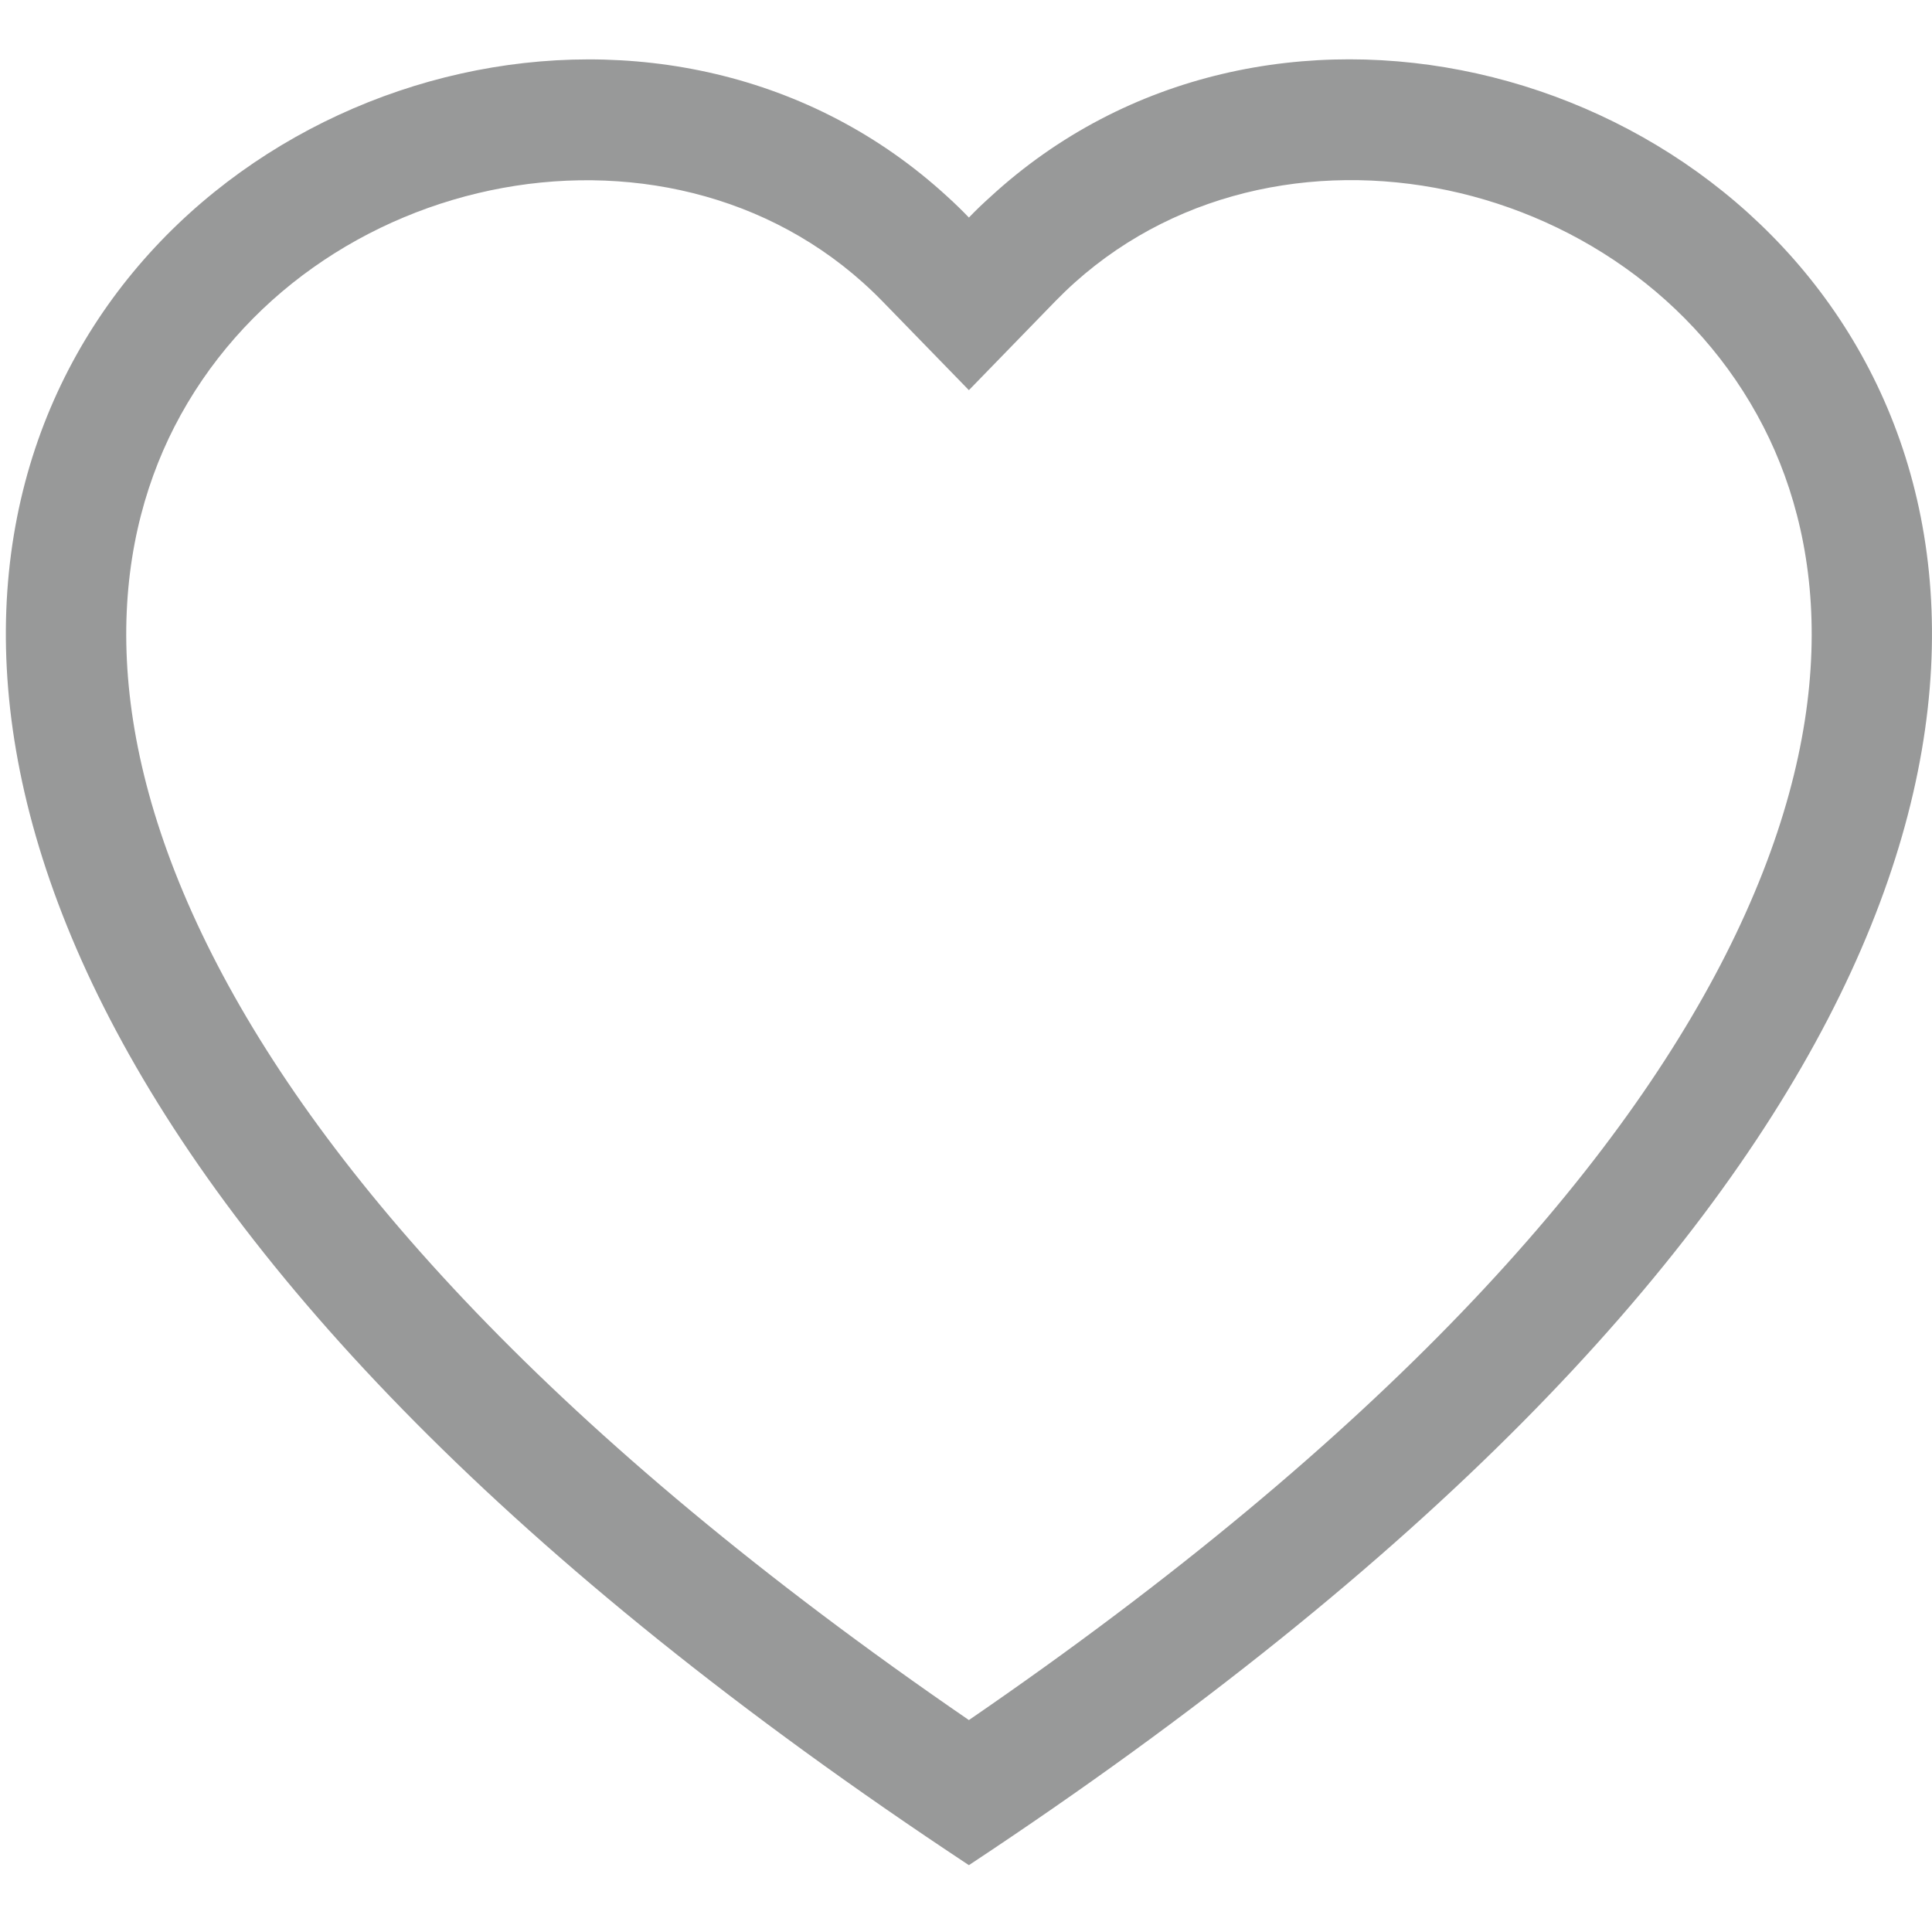 <svg width="20" height="20" viewBox="0 0 20 20" fill="none" xmlns="http://www.w3.org/2000/svg">
<g opacity="0.5">
<path fill-rule="evenodd" clip-rule="evenodd" d="M10.03 4.039L9.137 3.121C7.04 0.965 3.194 1.709 1.805 4.419C1.153 5.694 1.006 7.535 2.197 9.884C3.343 12.146 5.728 14.855 10.03 17.806C14.332 14.855 16.717 12.146 17.864 9.884C19.055 7.533 18.909 5.694 18.256 4.419C16.867 1.709 13.021 0.963 10.924 3.119L10.03 4.039ZM10.03 19.308C-9.078 6.681 4.147 -3.174 9.811 2.039C9.886 2.107 9.959 2.178 10.03 2.252C10.101 2.178 10.174 2.108 10.25 2.04C15.913 -3.177 29.139 6.68 10.03 19.308Z" fill="#323334"/>
</g>
</svg>
